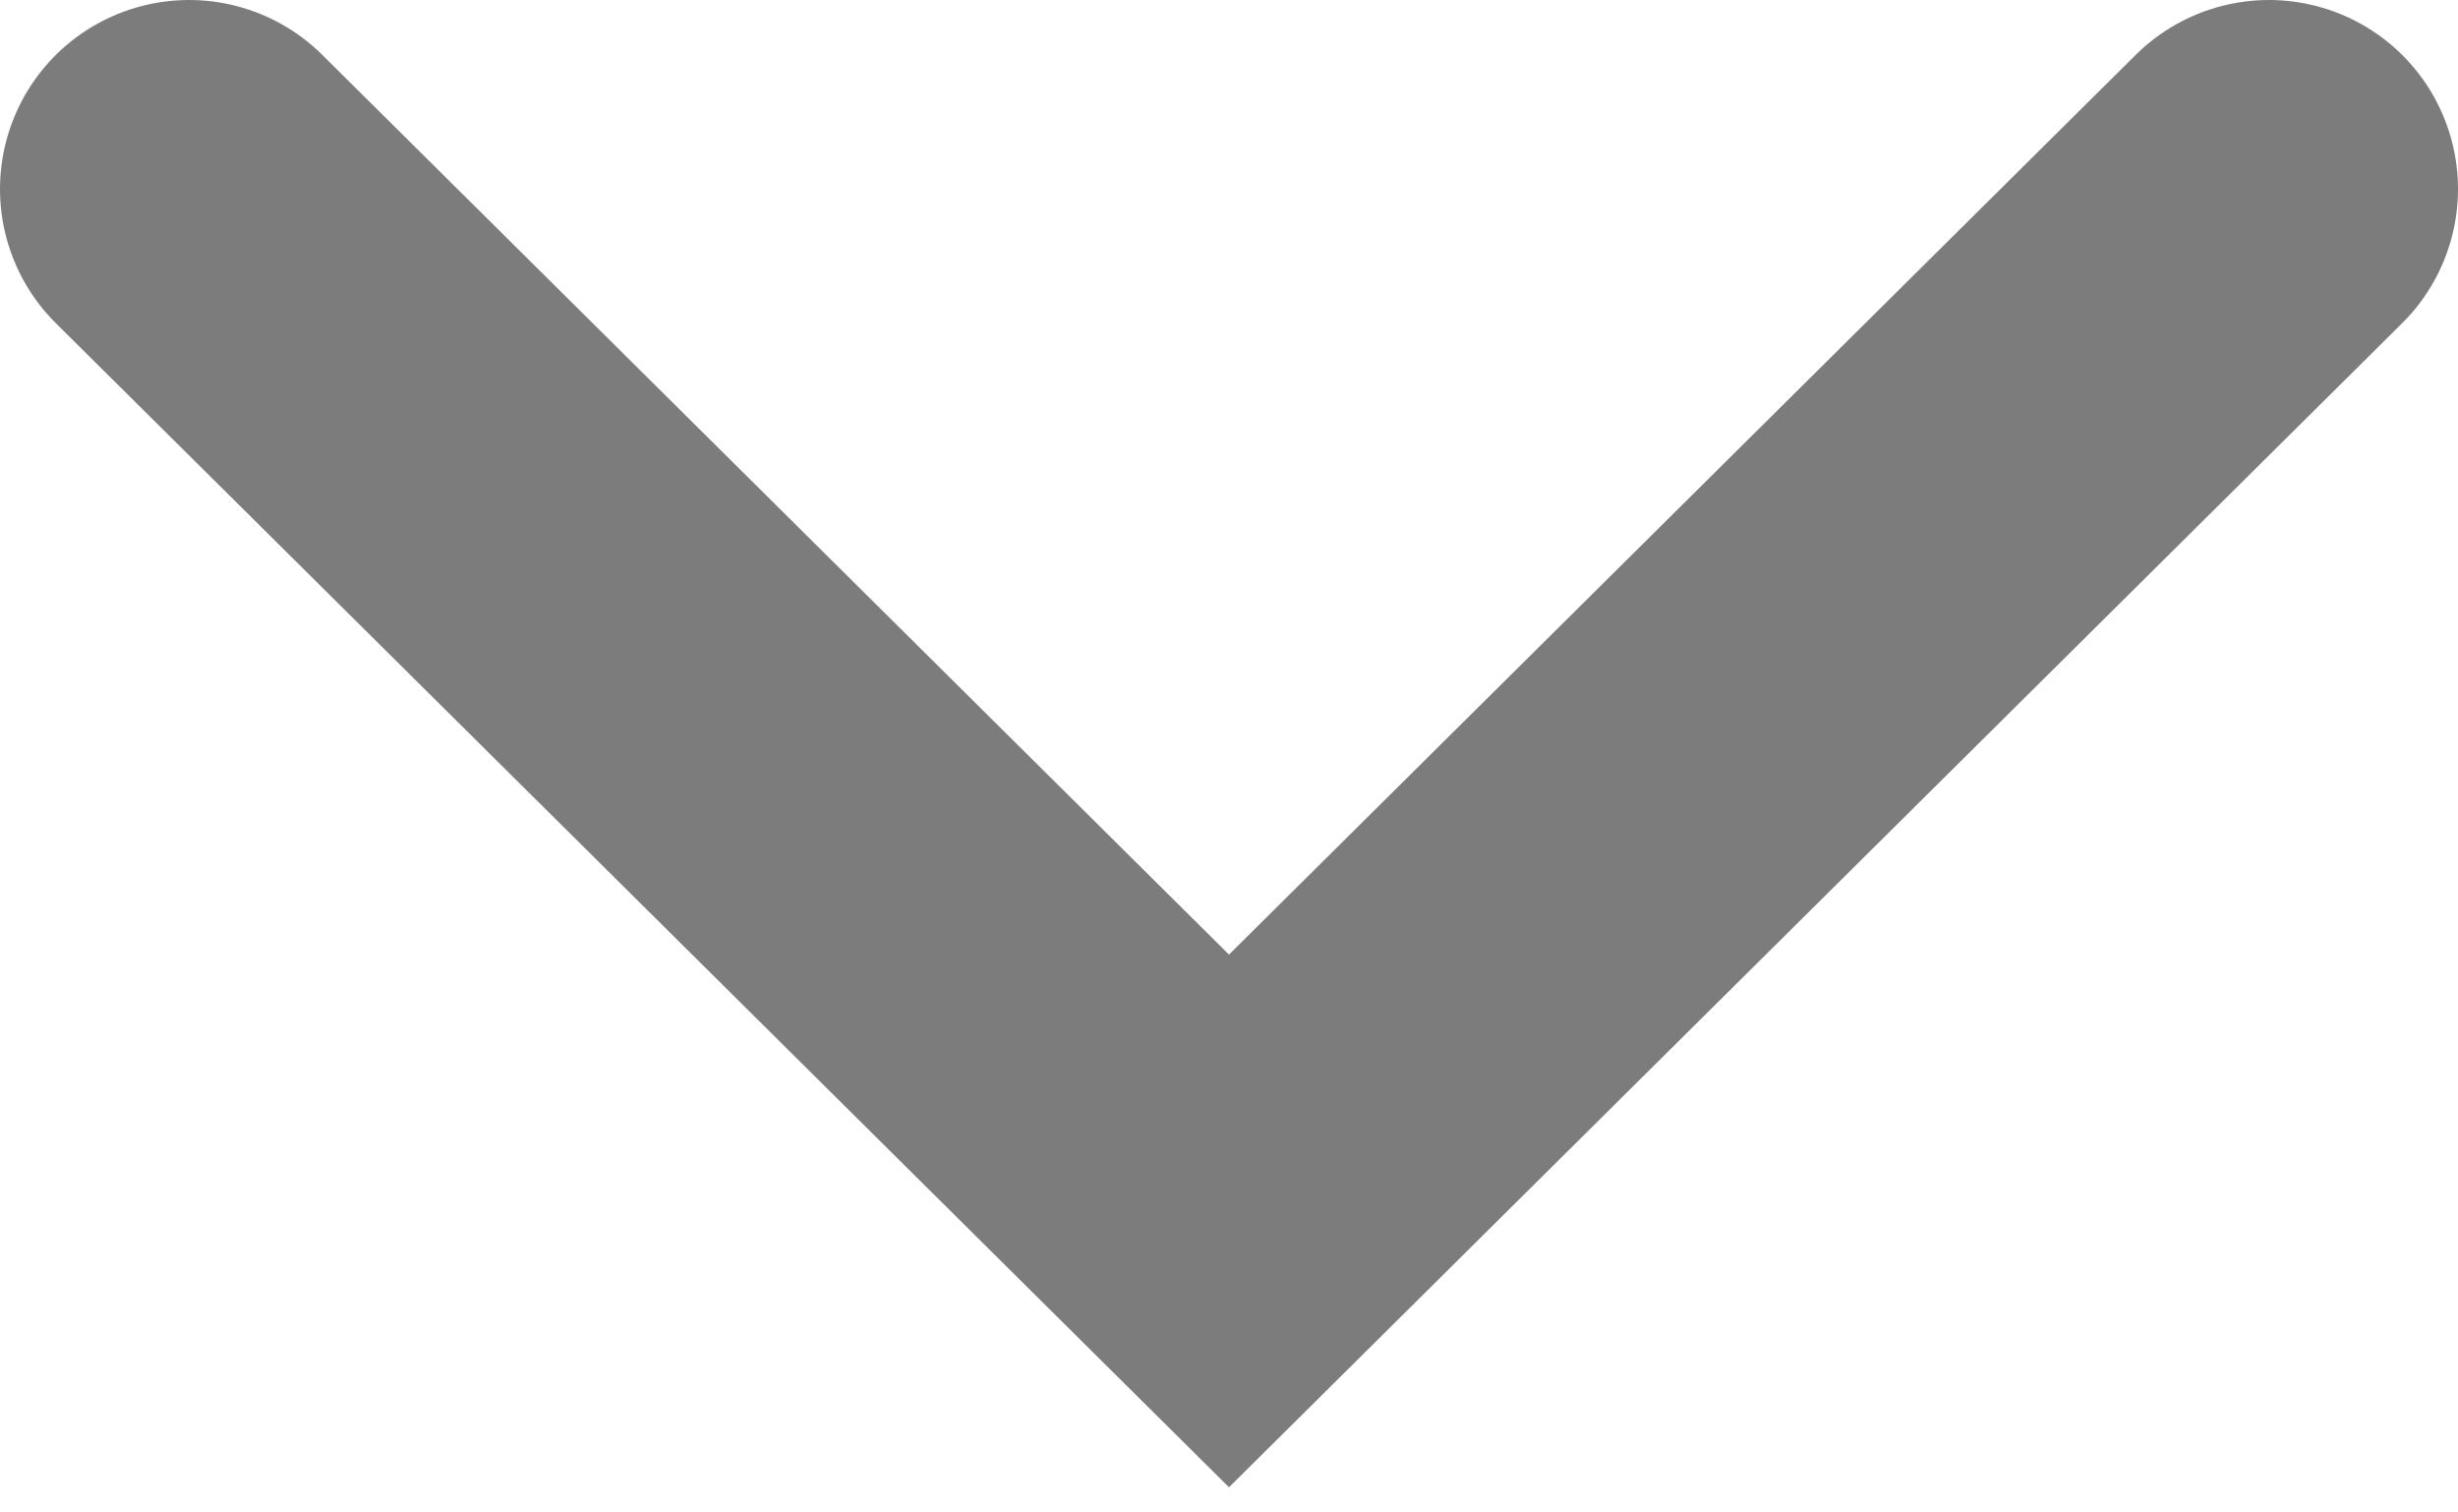 <svg width="13" height="8" viewBox="0 0 13 8" fill="none" xmlns="http://www.w3.org/2000/svg">
<path d="M1 1L6.5 6.458L12 1" stroke="#7C7C7C" stroke-width="2" stroke-miterlimit="10" stroke-linecap="round"/>
</svg>
